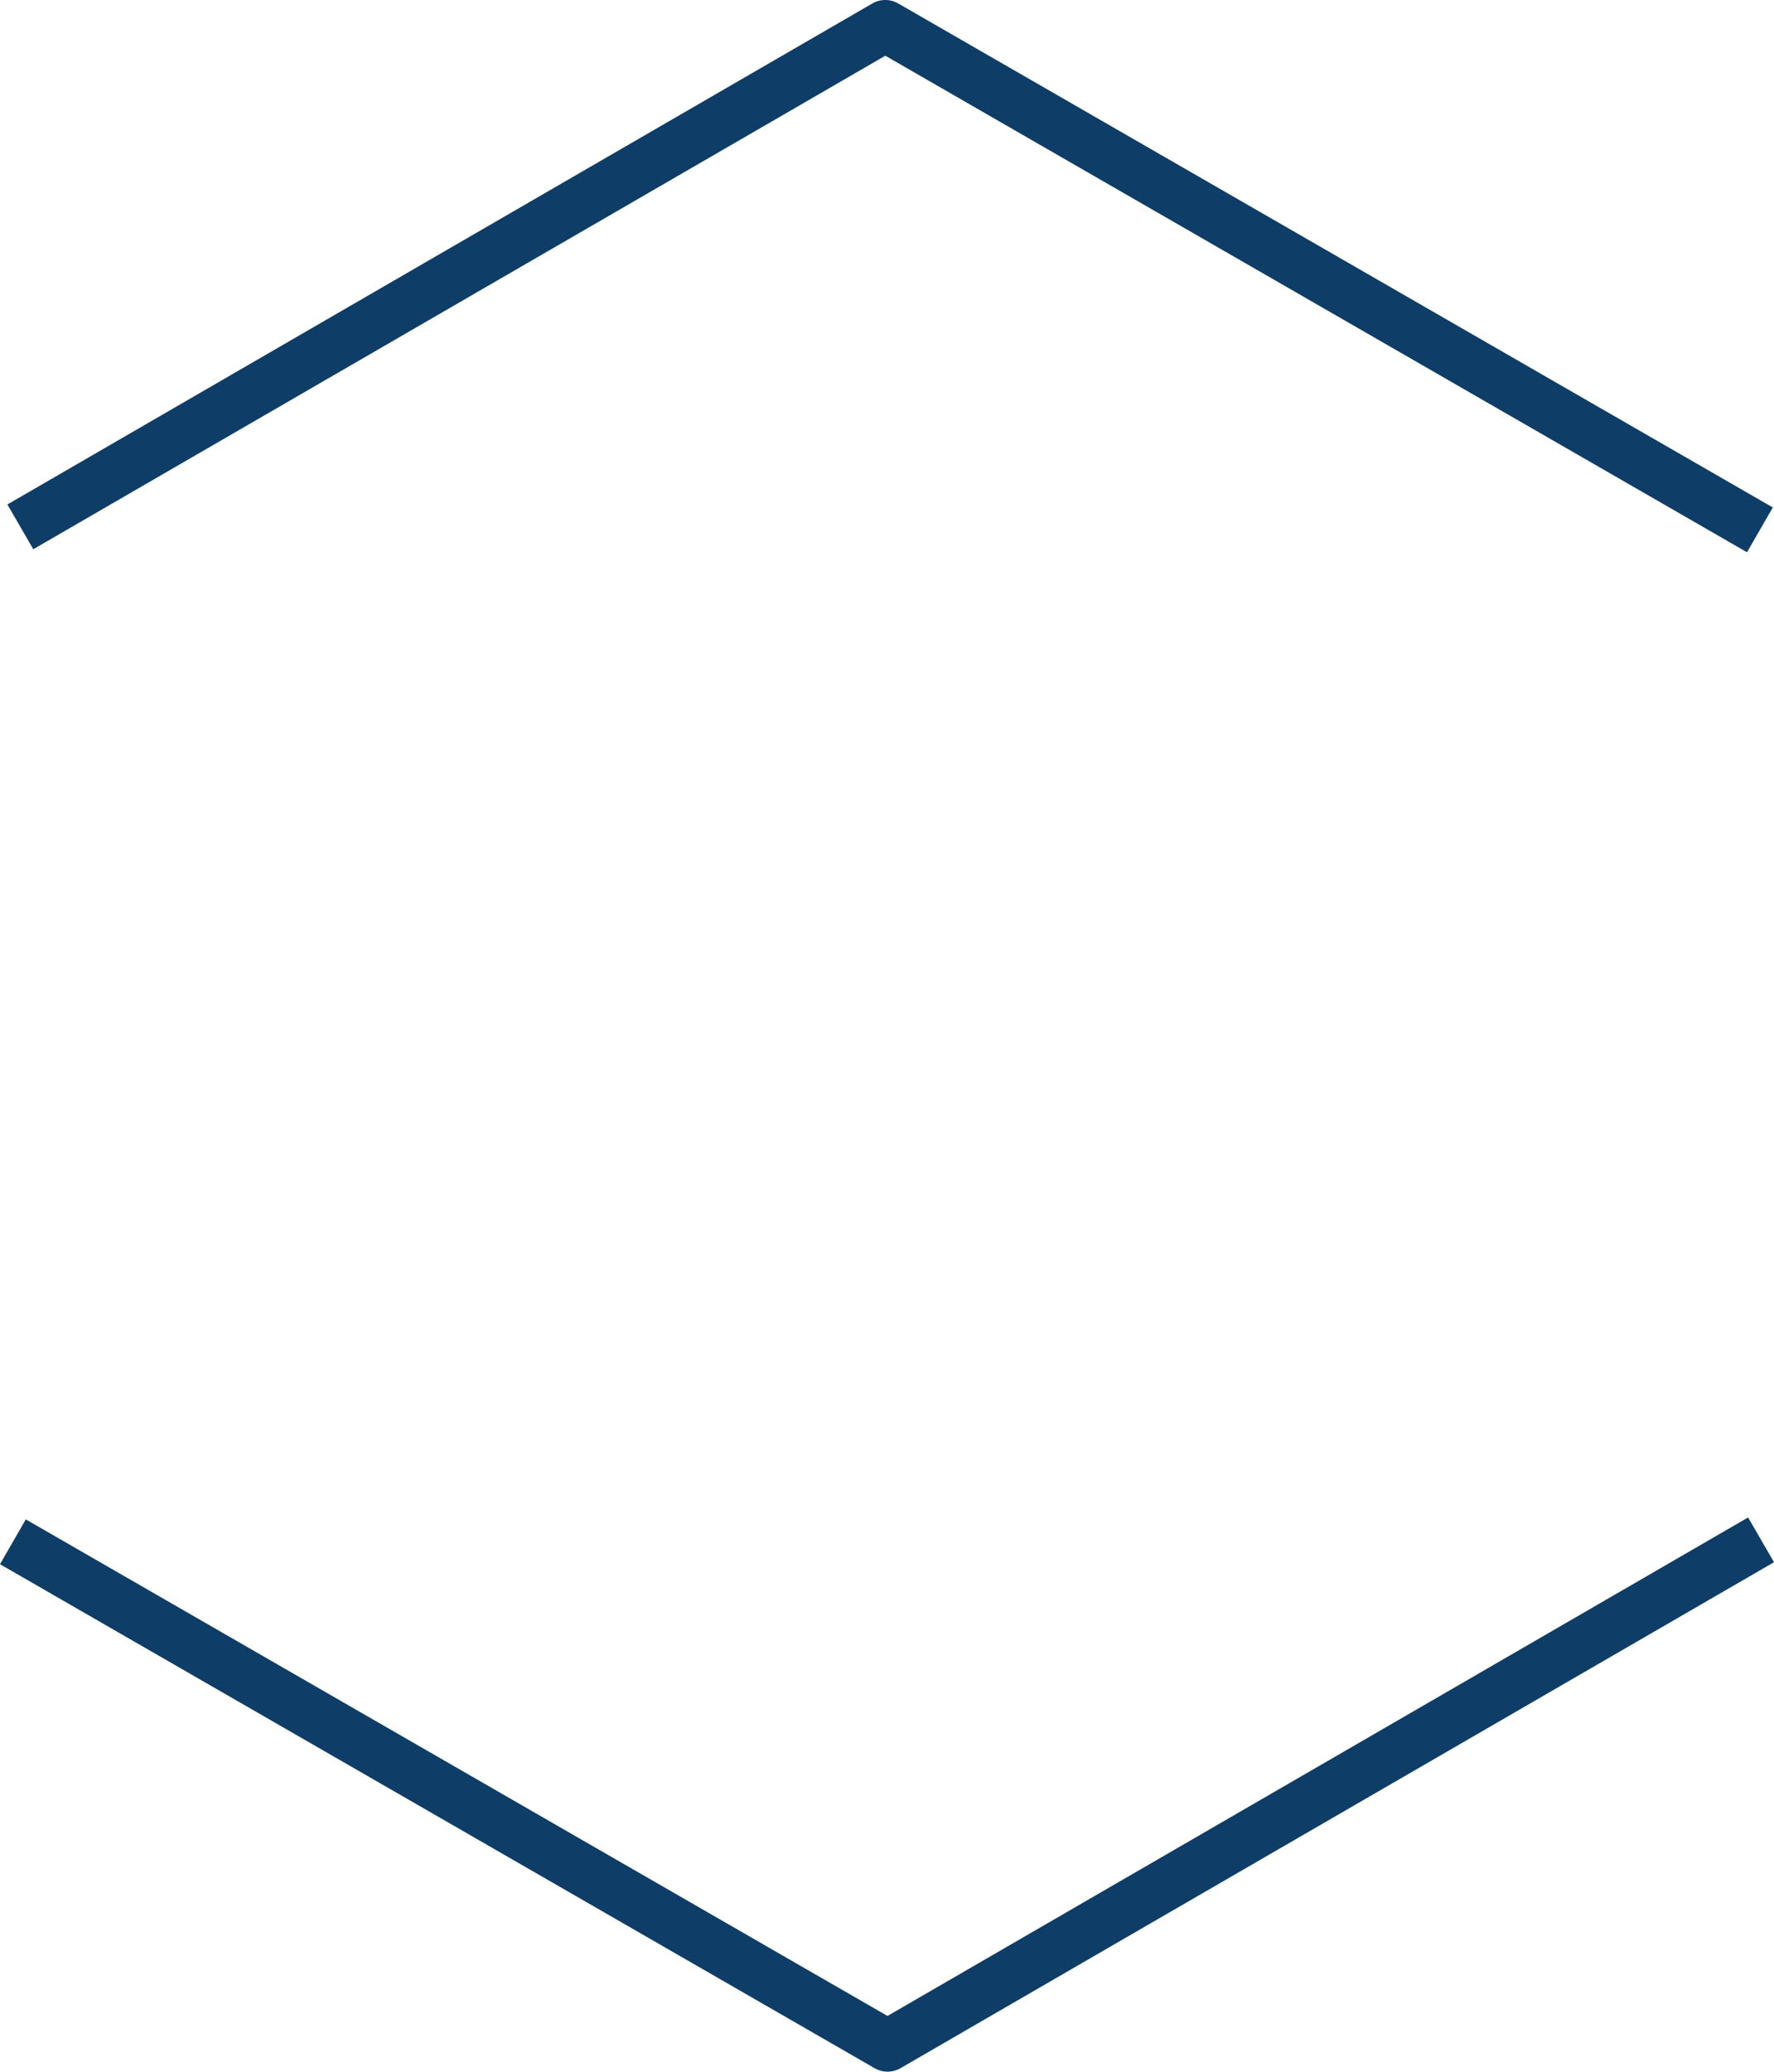 <svg version="1.1" id="图层_1" x="0px" y="0px" width="171.609px" height="200.27px" viewBox="0 0 171.609 200.27" enable-background="new 0 0 171.609 200.27" xml:space="preserve" xmlns="http://www.w3.org/2000/svg" xmlns:xlink="http://www.w3.org/1999/xlink" xmlns:xml="http://www.w3.org/XML/1998/namespace">
  <path fill="#0E3D67" d="M85.857,200.27c-0.432,0-0.861-0.111-1.248-0.334L0,151.214l2.494-4.334l83.359,48.003l83.25-48.189
	l2.506,4.327l-84.5,48.913C86.723,200.158,86.289,200.27,85.857,200.27z M171.494,49.056L86.885,0.333
	c-0.773-0.445-1.727-0.444-2.5,0.003L0.715,48.768l2.505,4.327L85.641,5.386l83.358,48.002L171.494,49.056z" class="color c1"/>
</svg>
